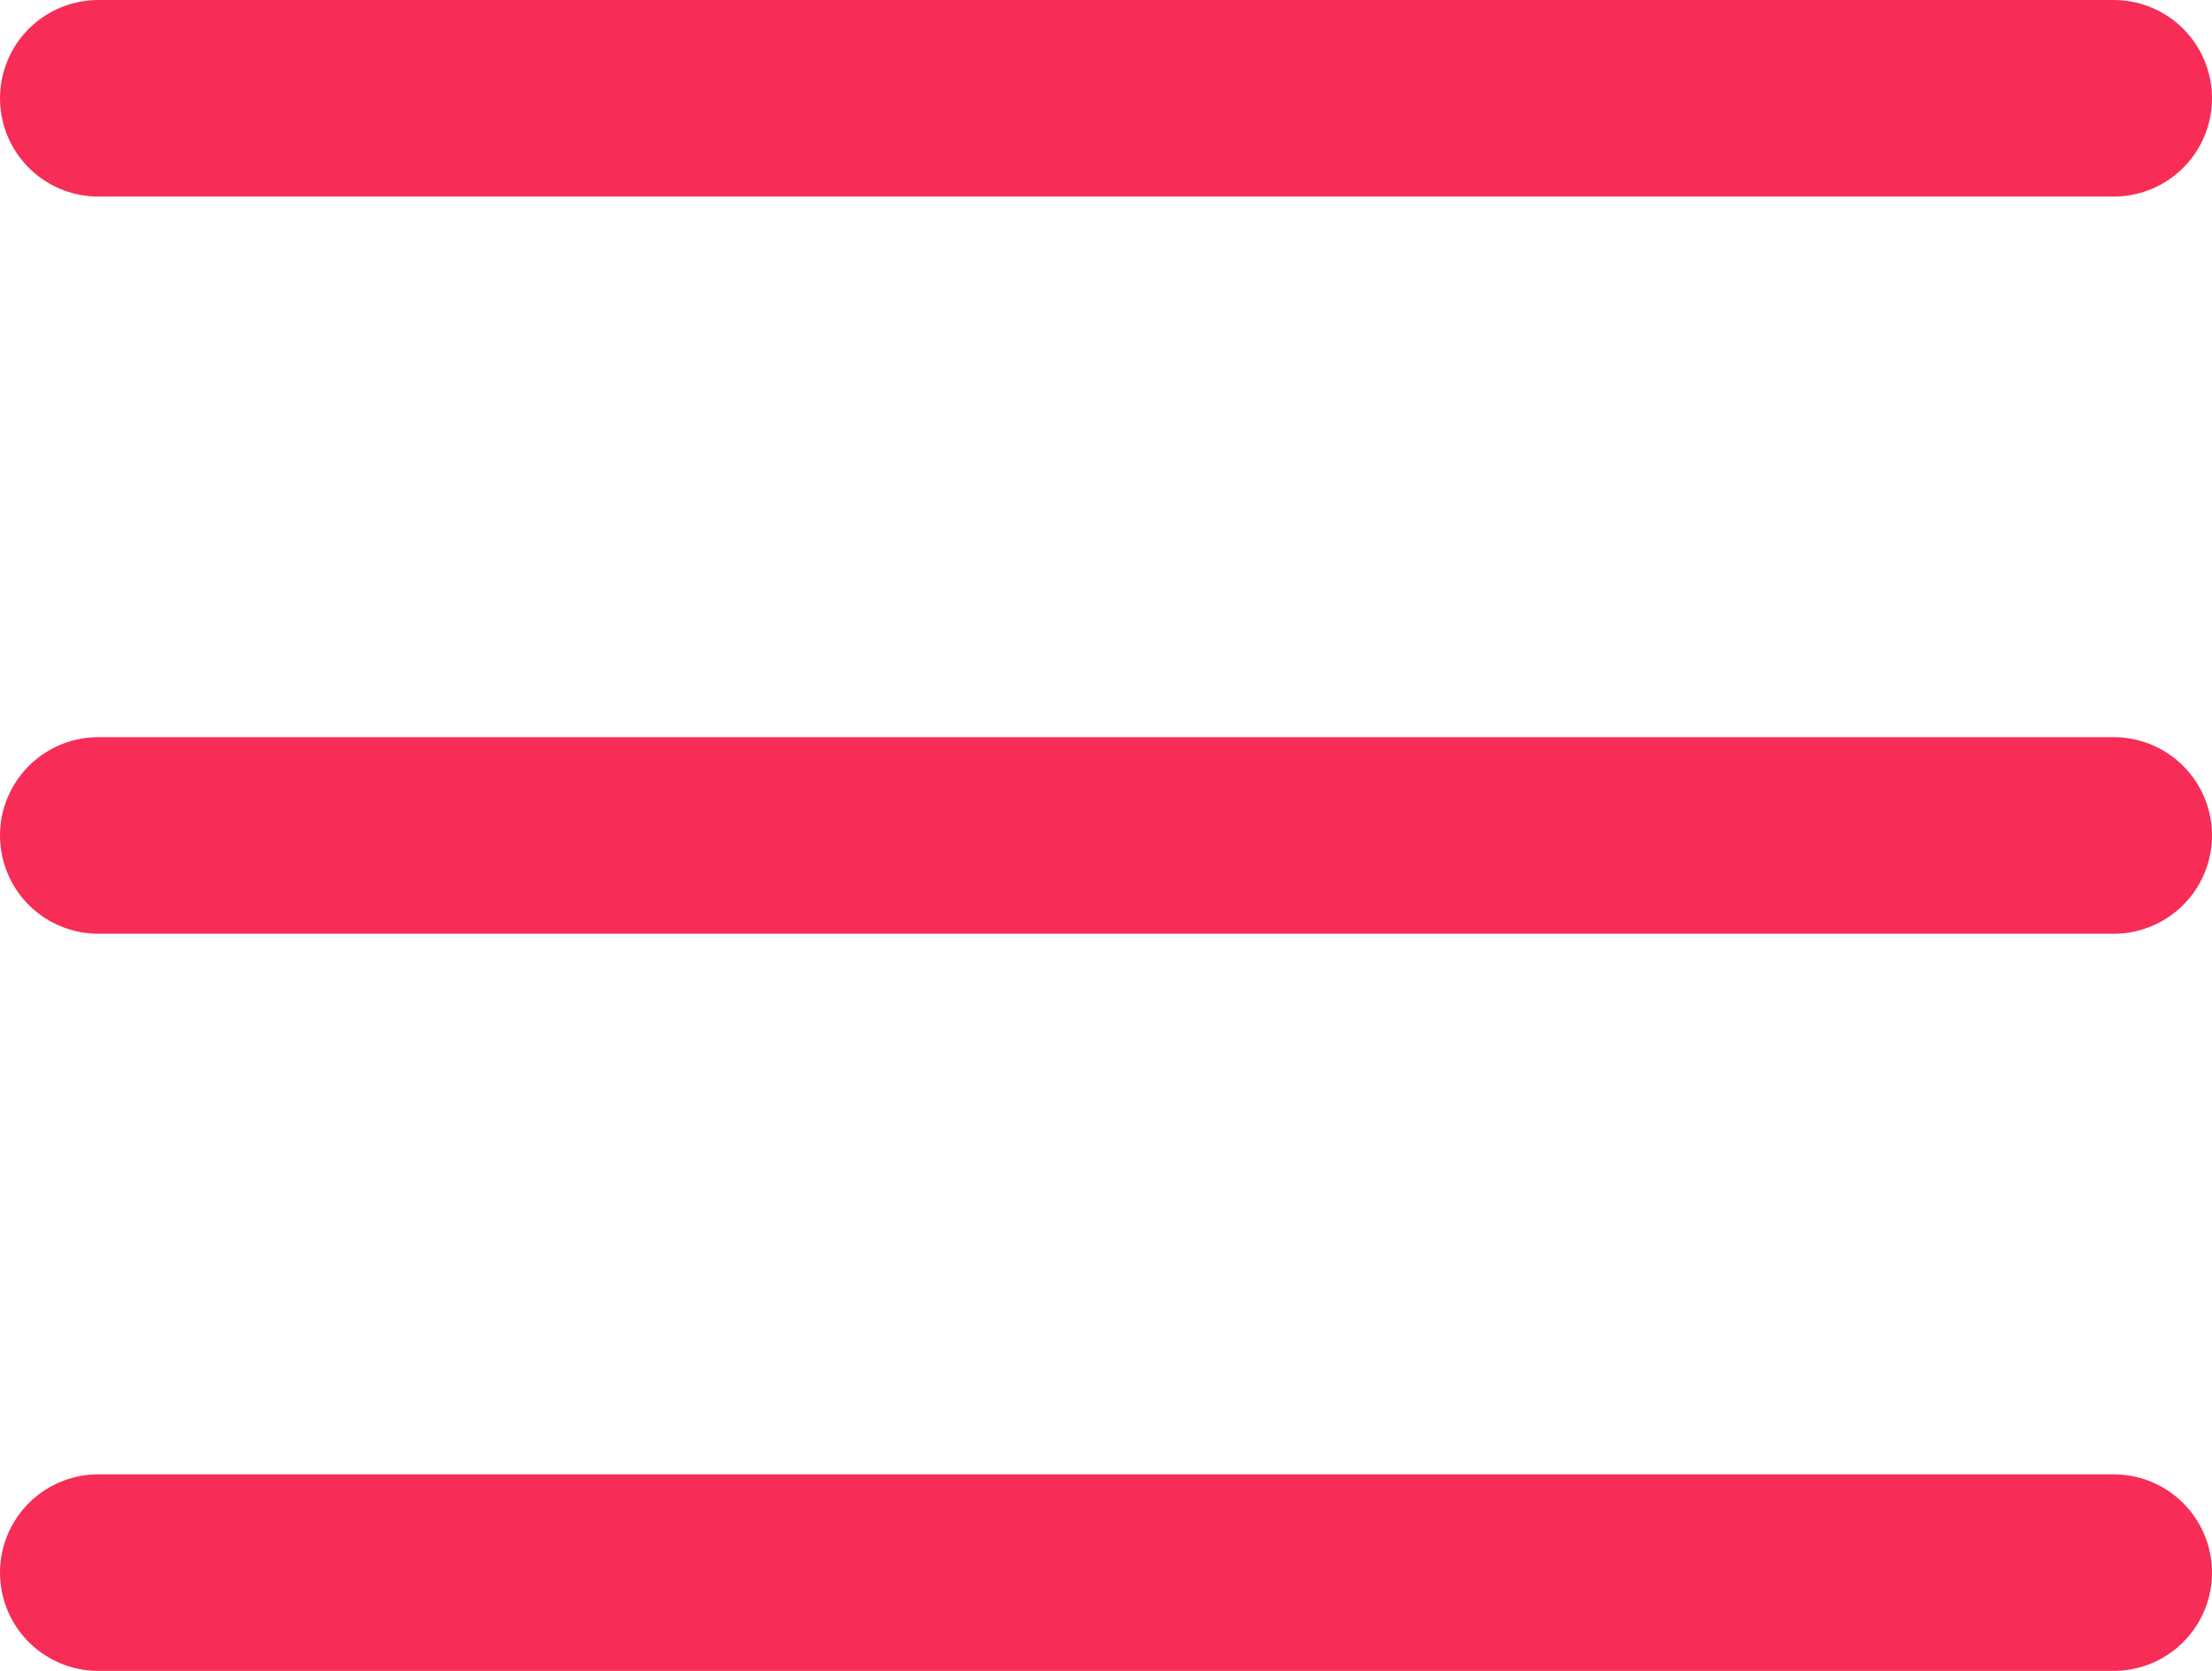 <svg width="45" height="34" viewBox="0 0 45 34" fill="none" xmlns="http://www.w3.org/2000/svg">
<line x1="2" y1="2" x2="43" y2="2" stroke="#F72D57" stroke-width="4" stroke-linecap="round"/>
<line x1="2" y1="32" x2="43" y2="32" stroke="#F72D57" stroke-width="4" stroke-linecap="round"/>
<line x1="2" y1="17" x2="43" y2="17" stroke="#F72D57" stroke-width="4" stroke-linecap="round"/>
</svg>
